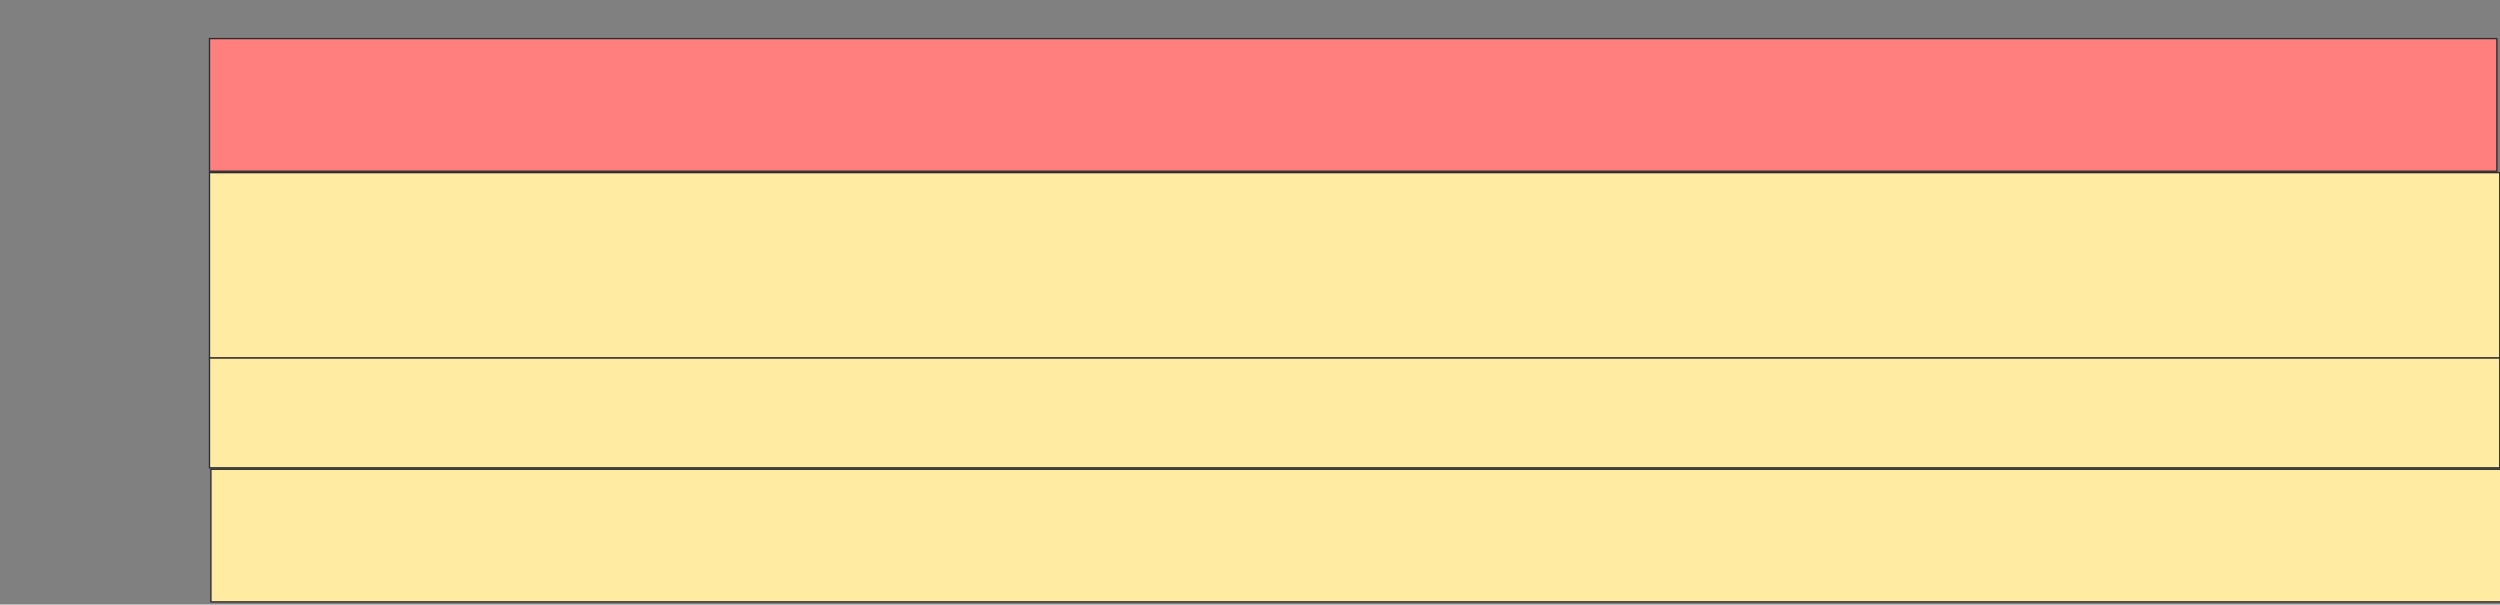 <svg height="451" width="1865" xmlns="http://www.w3.org/2000/svg">
 <rect width="100%" height="100%" fill="#808080" stroke="none"/>
 <!-- Created with Image Occlusion Enhanced -->
 <g>
  <title>Labels</title>
 </g>
 <g>
  <title>Masks</title>
  <rect class="qshape" fill="#FF7E7E" height="98.936" id="381122b152d94e3aa0ef9a459668c9ae-ao-1" stroke="#2D2D2D" width="1706.383" x="156.277" y="28.787"/>
  <rect fill="#FFEBA2" height="138.298" id="381122b152d94e3aa0ef9a459668c9ae-ao-2" stroke="#2D2D2D" stroke-dasharray="null" stroke-linecap="null" stroke-linejoin="null" width="1708.511" x="156.277" y="128.787"/>
  <rect fill="#FFEBA2" height="81.915" id="381122b152d94e3aa0ef9a459668c9ae-ao-3" stroke="#2D2D2D" stroke-dasharray="null" stroke-linecap="null" stroke-linejoin="null" width="1708.511" x="156.277" y="267.085"/>
  <rect fill="#FFEBA2" height="98.936" id="381122b152d94e3aa0ef9a459668c9ae-ao-4" stroke="#2D2D2D" stroke-dasharray="null" stroke-linecap="null" stroke-linejoin="null" width="1710.638" x="157.34" y="350.064"/>
 </g>
</svg>